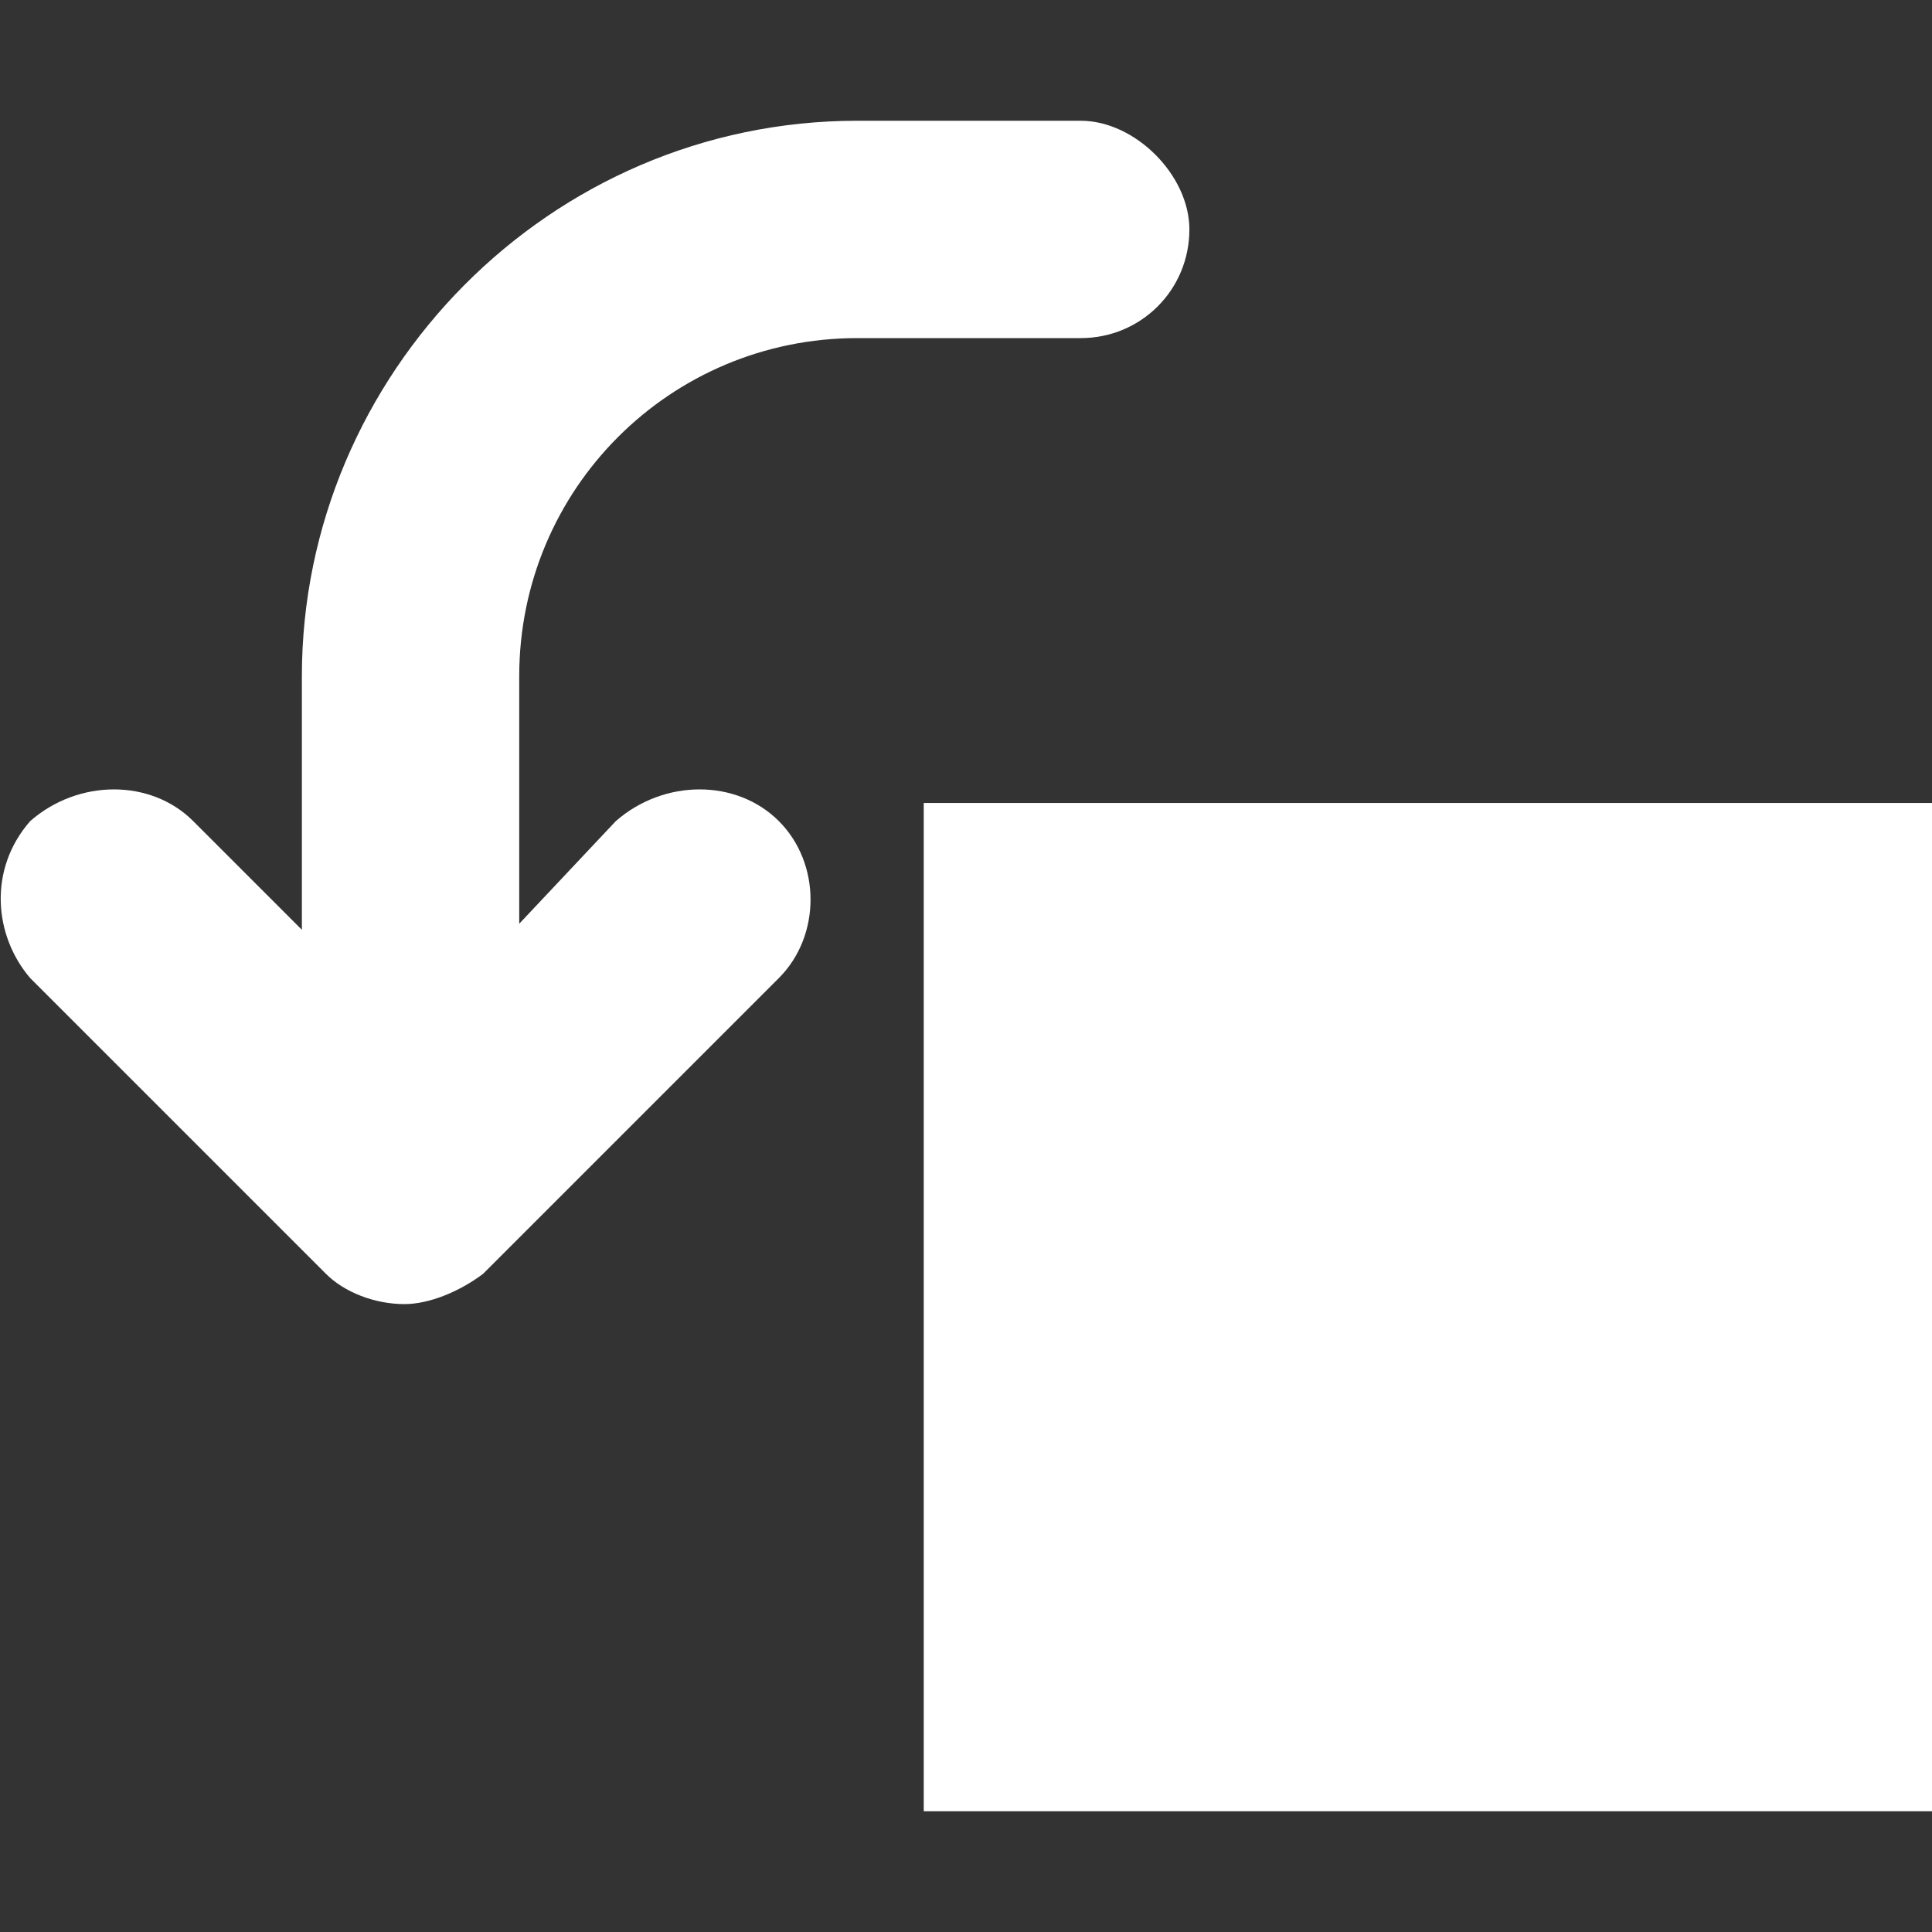 <?xml version="1.0" encoding="utf-8"?>
<!-- Generator: Adobe Illustrator 25.3.1, SVG Export Plug-In . SVG Version: 6.00 Build 0)  -->
<svg version="1.1" id="close" xmlns="http://www.w3.org/2000/svg" xmlns:xlink="http://www.w3.org/1999/xlink" x="0px" y="0px"
	 viewBox="0 0 32 32" style="enable-background:new 0 0 32 32;" xml:space="preserve">
<rect x="0" y="0" width="32" height="32" fill="#333333" stroke="none"/>
<style type="text/css">
	.st0{fill:#FFFFFF;}
</style>
<g>
	<rect x="15.3" y="13.3" class="st0" width="16.7" height="16.7"/>
	<path class="st0" d="M17.9,2h-3.7C9.1,2,5,6.2,5,11.2v4.2l-1.8-1.8c-0.7-0.7-1.9-0.7-2.7,0c-0.7,0.8-0.6,1.9,0,2.6l4.9,4.9
		c0.3,0.3,0.8,0.5,1.3,0.5c0.4,0,0.9-0.2,1.3-0.5l4.9-4.9c0.7-0.7,0.7-1.9,0-2.6c-0.7-0.7-1.9-0.7-2.7,0l-1.6,1.7v-4.1
		c0-3.1,2.5-5.6,5.6-5.6h3.7c1,0,1.8-0.8,1.8-1.8C19.7,2.9,18.8,2,17.9,2z"/>
</g>
</svg>
